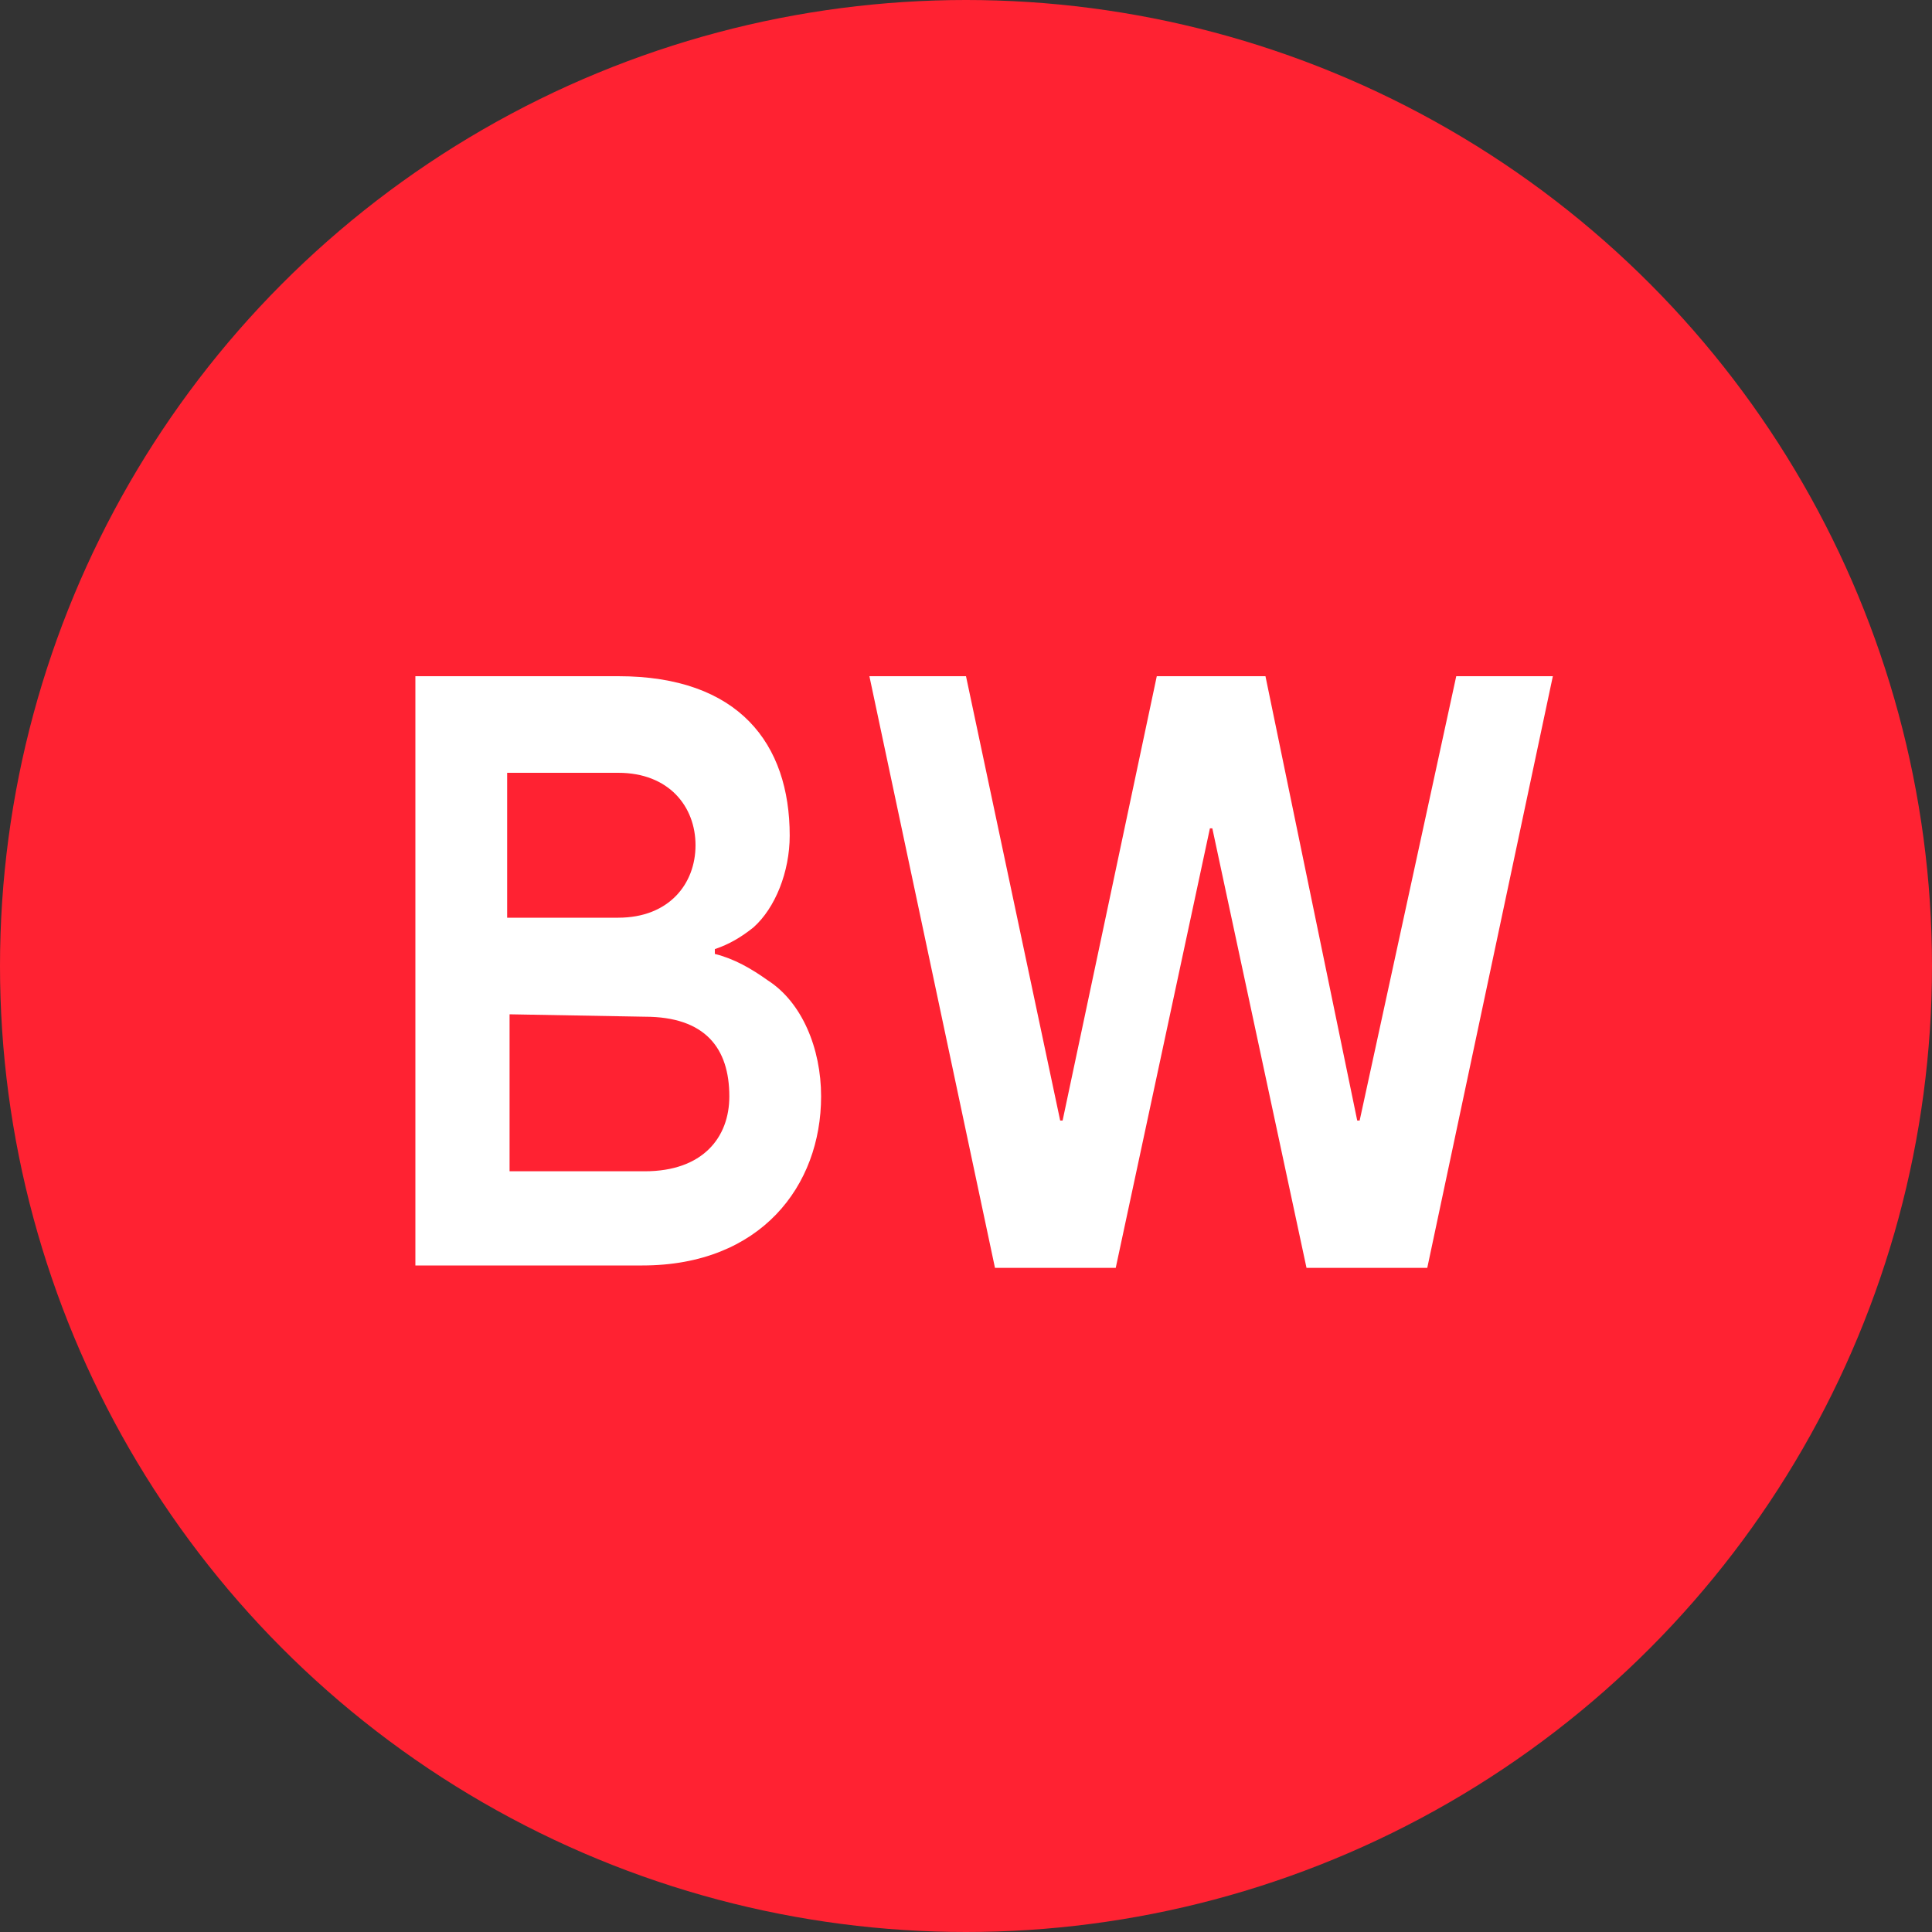 <svg xmlns="http://www.w3.org/2000/svg" viewBox="0 0 80 80"><rect x="0" y="0" width="80" height="80" fill="#333333" stroke="none"/><circle cx="40" cy="40" r="40" fill="#ff2232"/><path fill="#fff" d="M50.1 34.3l-3.9 18.2h-5L36 28h4l3.9 18.4h.1L47.9 28h4.5l3.8 18.4h.1l4-18.4h4l-5.2 24.5h-5l-3.9-18.2h-.1zM17.3 28h8.3c5 0 7.1 2.8 7.1 6.6 0 1.5-.6 3-1.5 3.8-.5.4-1 .7-1.6.9v.2c.8.2 1.5.6 2.2 1.1 1.4.9 2.2 2.8 2.2 4.8 0 3.7-2.5 7-7.4 7h-9.4V28zm8.3 10c2.1 0 3.2-1.4 3.2-3s-1.1-3-3.2-3H21v6h4.6zm-4.5 4v6.5h5.6c2.4 0 3.5-1.4 3.5-3.1 0-2-1-3.3-3.5-3.3l-5.6-.1z"/></svg>